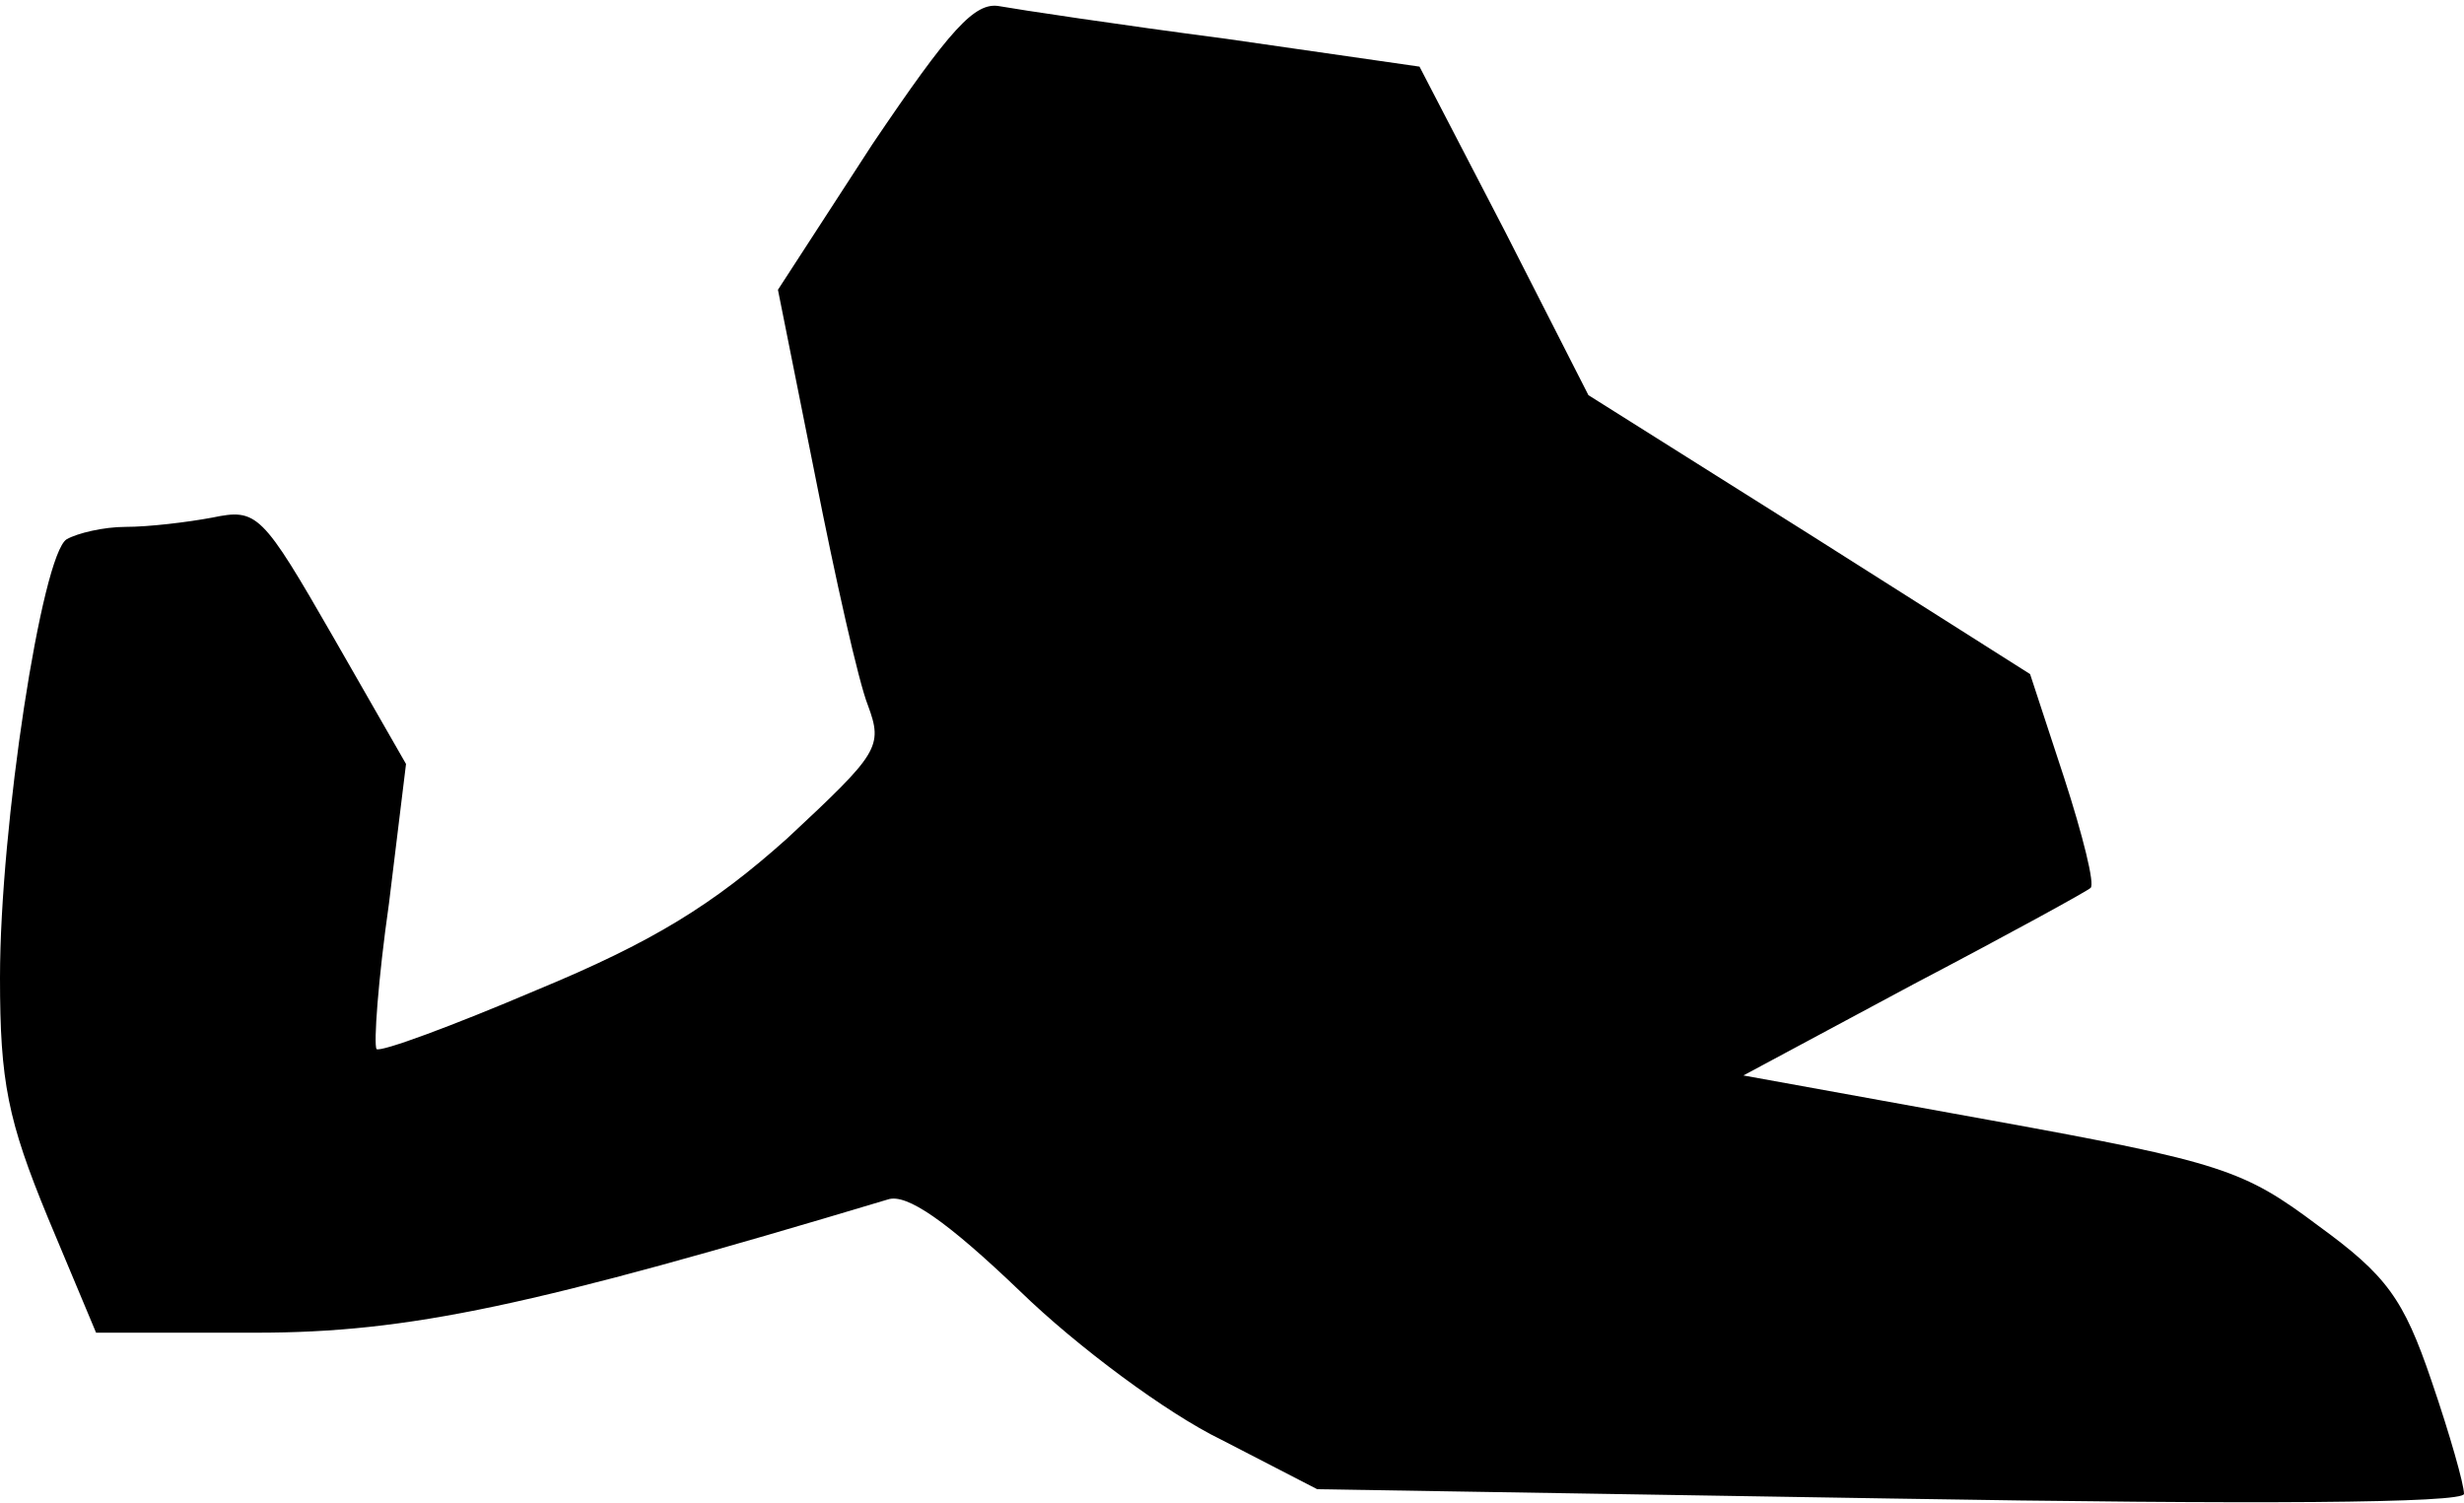 <?xml version="1.0" standalone="no"?>
<!DOCTYPE svg PUBLIC "-//W3C//DTD SVG 20010904//EN"
 "http://www.w3.org/TR/2001/REC-SVG-20010904/DTD/svg10.dtd">
<svg version="1.0" xmlns="http://www.w3.org/2000/svg"
 width="159pt" height="97pt" viewBox="0 0 159 97"
 preserveAspectRatio="xMidYMid meet">
<g transform="translate(0,97) scale(0.1,-0.1)"
fill="#000000" stroke="none">
<path fill="#000000" stroke="none" d="M563 877 l-61 -94 24 -120 c13 -66 28
-133 34 -148 10 -27 7 -31 -52 -86 -48 -43 -87 -67 -162 -98 -54 -23 -100 -40
-103 -38 -2 3 1 45 8 94 l11 90 -47 82 c-46 80 -49 83 -78 77 -16 -3 -41 -6
-56 -6 -14 0 -31 -4 -38 -8 -16 -10 -43 -185 -43 -283 0 -67 5 -92 31 -155
l31 -74 103 0 c99 0 178 17 408 86 12 4 38 -14 85 -59 37 -36 95 -79 130 -96
l62 -32 370 -6 c236 -4 370 -3 370 3 0 6 -9 38 -21 73 -18 53 -29 68 -73 100
-48 36 -62 41 -211 68 l-160 29 110 59 c61 32 112 60 114 62 3 2 -5 34 -17 71
l-22 67 -142 90 -143 90 -54 106 -55 106 -125 18 c-69 9 -135 19 -146 21 -16
3 -32 -15 -82 -89z"/>
</g>
</svg>
